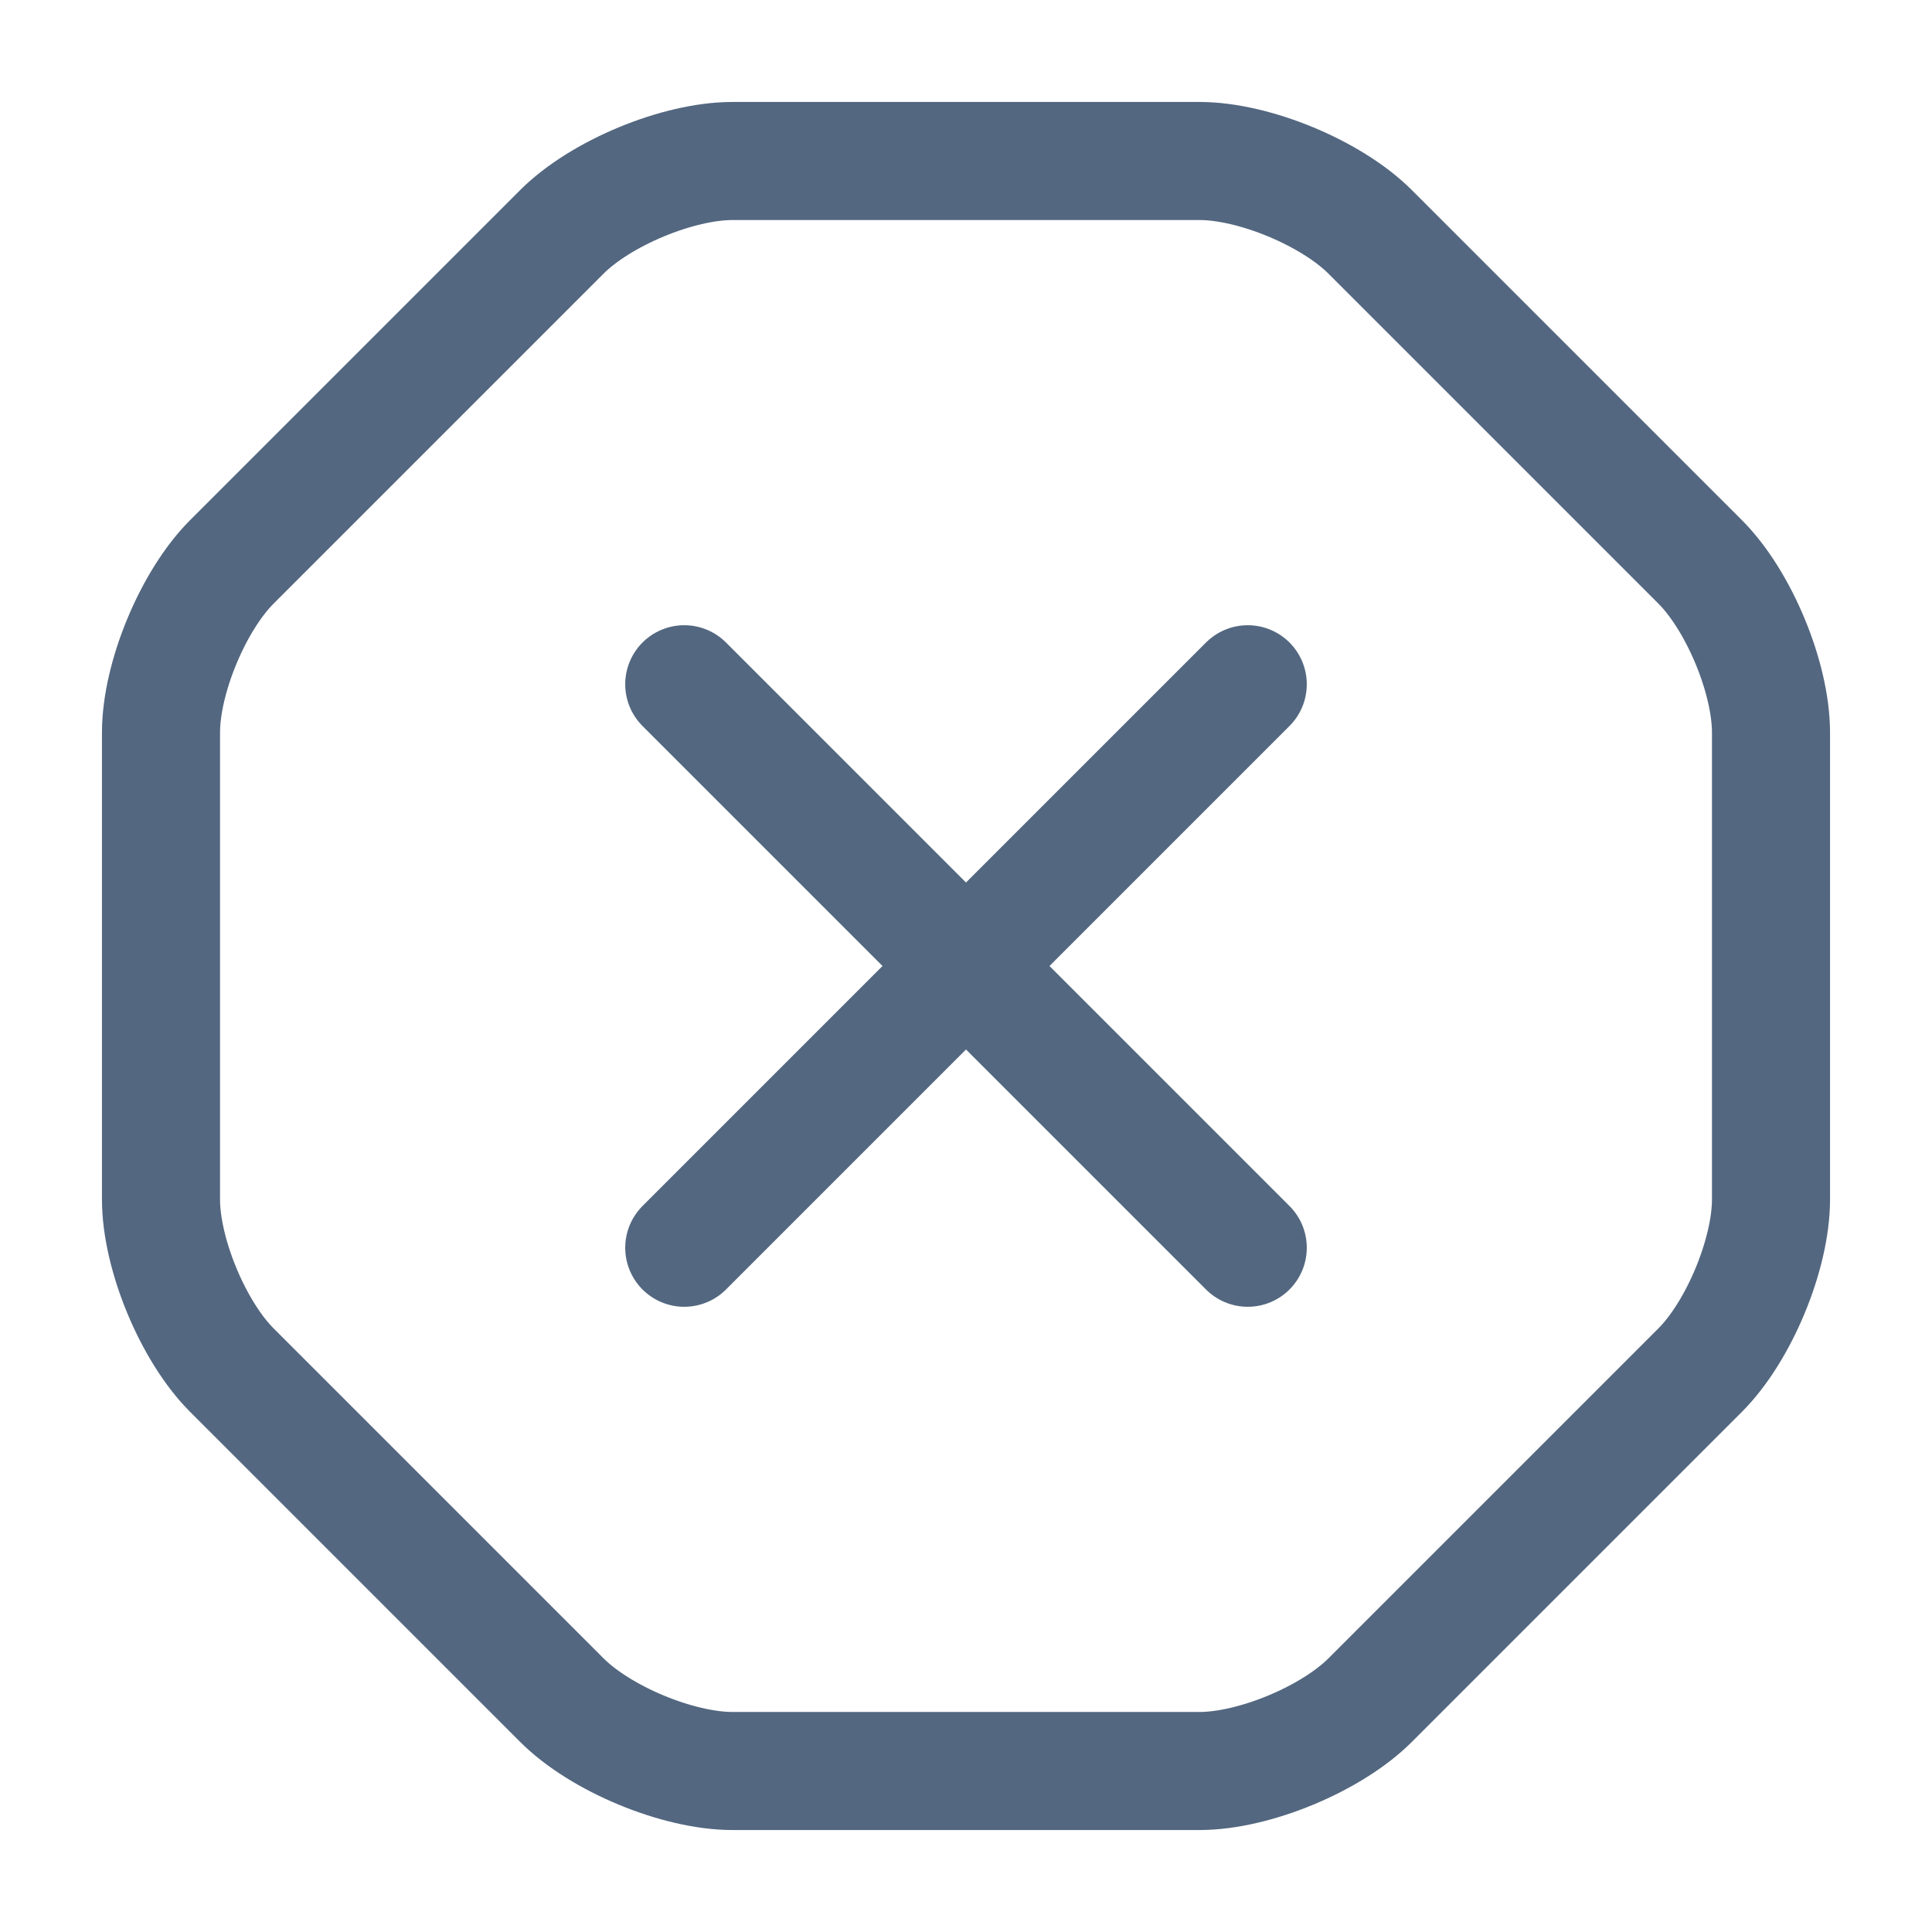 <svg width="18" height="18" viewBox="0 0 18 18" fill="none" xmlns="http://www.w3.org/2000/svg">
<path d="M11.175 1.5H6.825C6.315 1.5 5.595 1.8 5.235 2.16L2.16 5.235C1.8 5.595 1.5 6.315 1.5 6.825V11.175C1.5 11.685 1.8 12.405 2.16 12.765L5.235 15.84C5.595 16.2 6.315 16.5 6.825 16.5H11.175C11.685 16.5 12.405 16.2 12.765 15.84L15.84 12.765C16.2 12.405 16.5 11.685 16.5 11.175V6.825C16.5 6.315 16.2 5.595 15.84 5.235L12.765 2.16C12.405 1.8 11.685 1.5 11.175 1.5Z" stroke="#536780" stroke-width="1.1" stroke-linecap="round" stroke-linejoin="round"/>
<path d="M6.375 11.625L11.625 6.375" stroke="#536780" stroke-width="1.1" stroke-linecap="round" stroke-linejoin="round"/>
<path d="M11.625 11.625L6.375 6.375" stroke="#536780" stroke-width="1.1" stroke-linecap="round" stroke-linejoin="round"/>
</svg>
